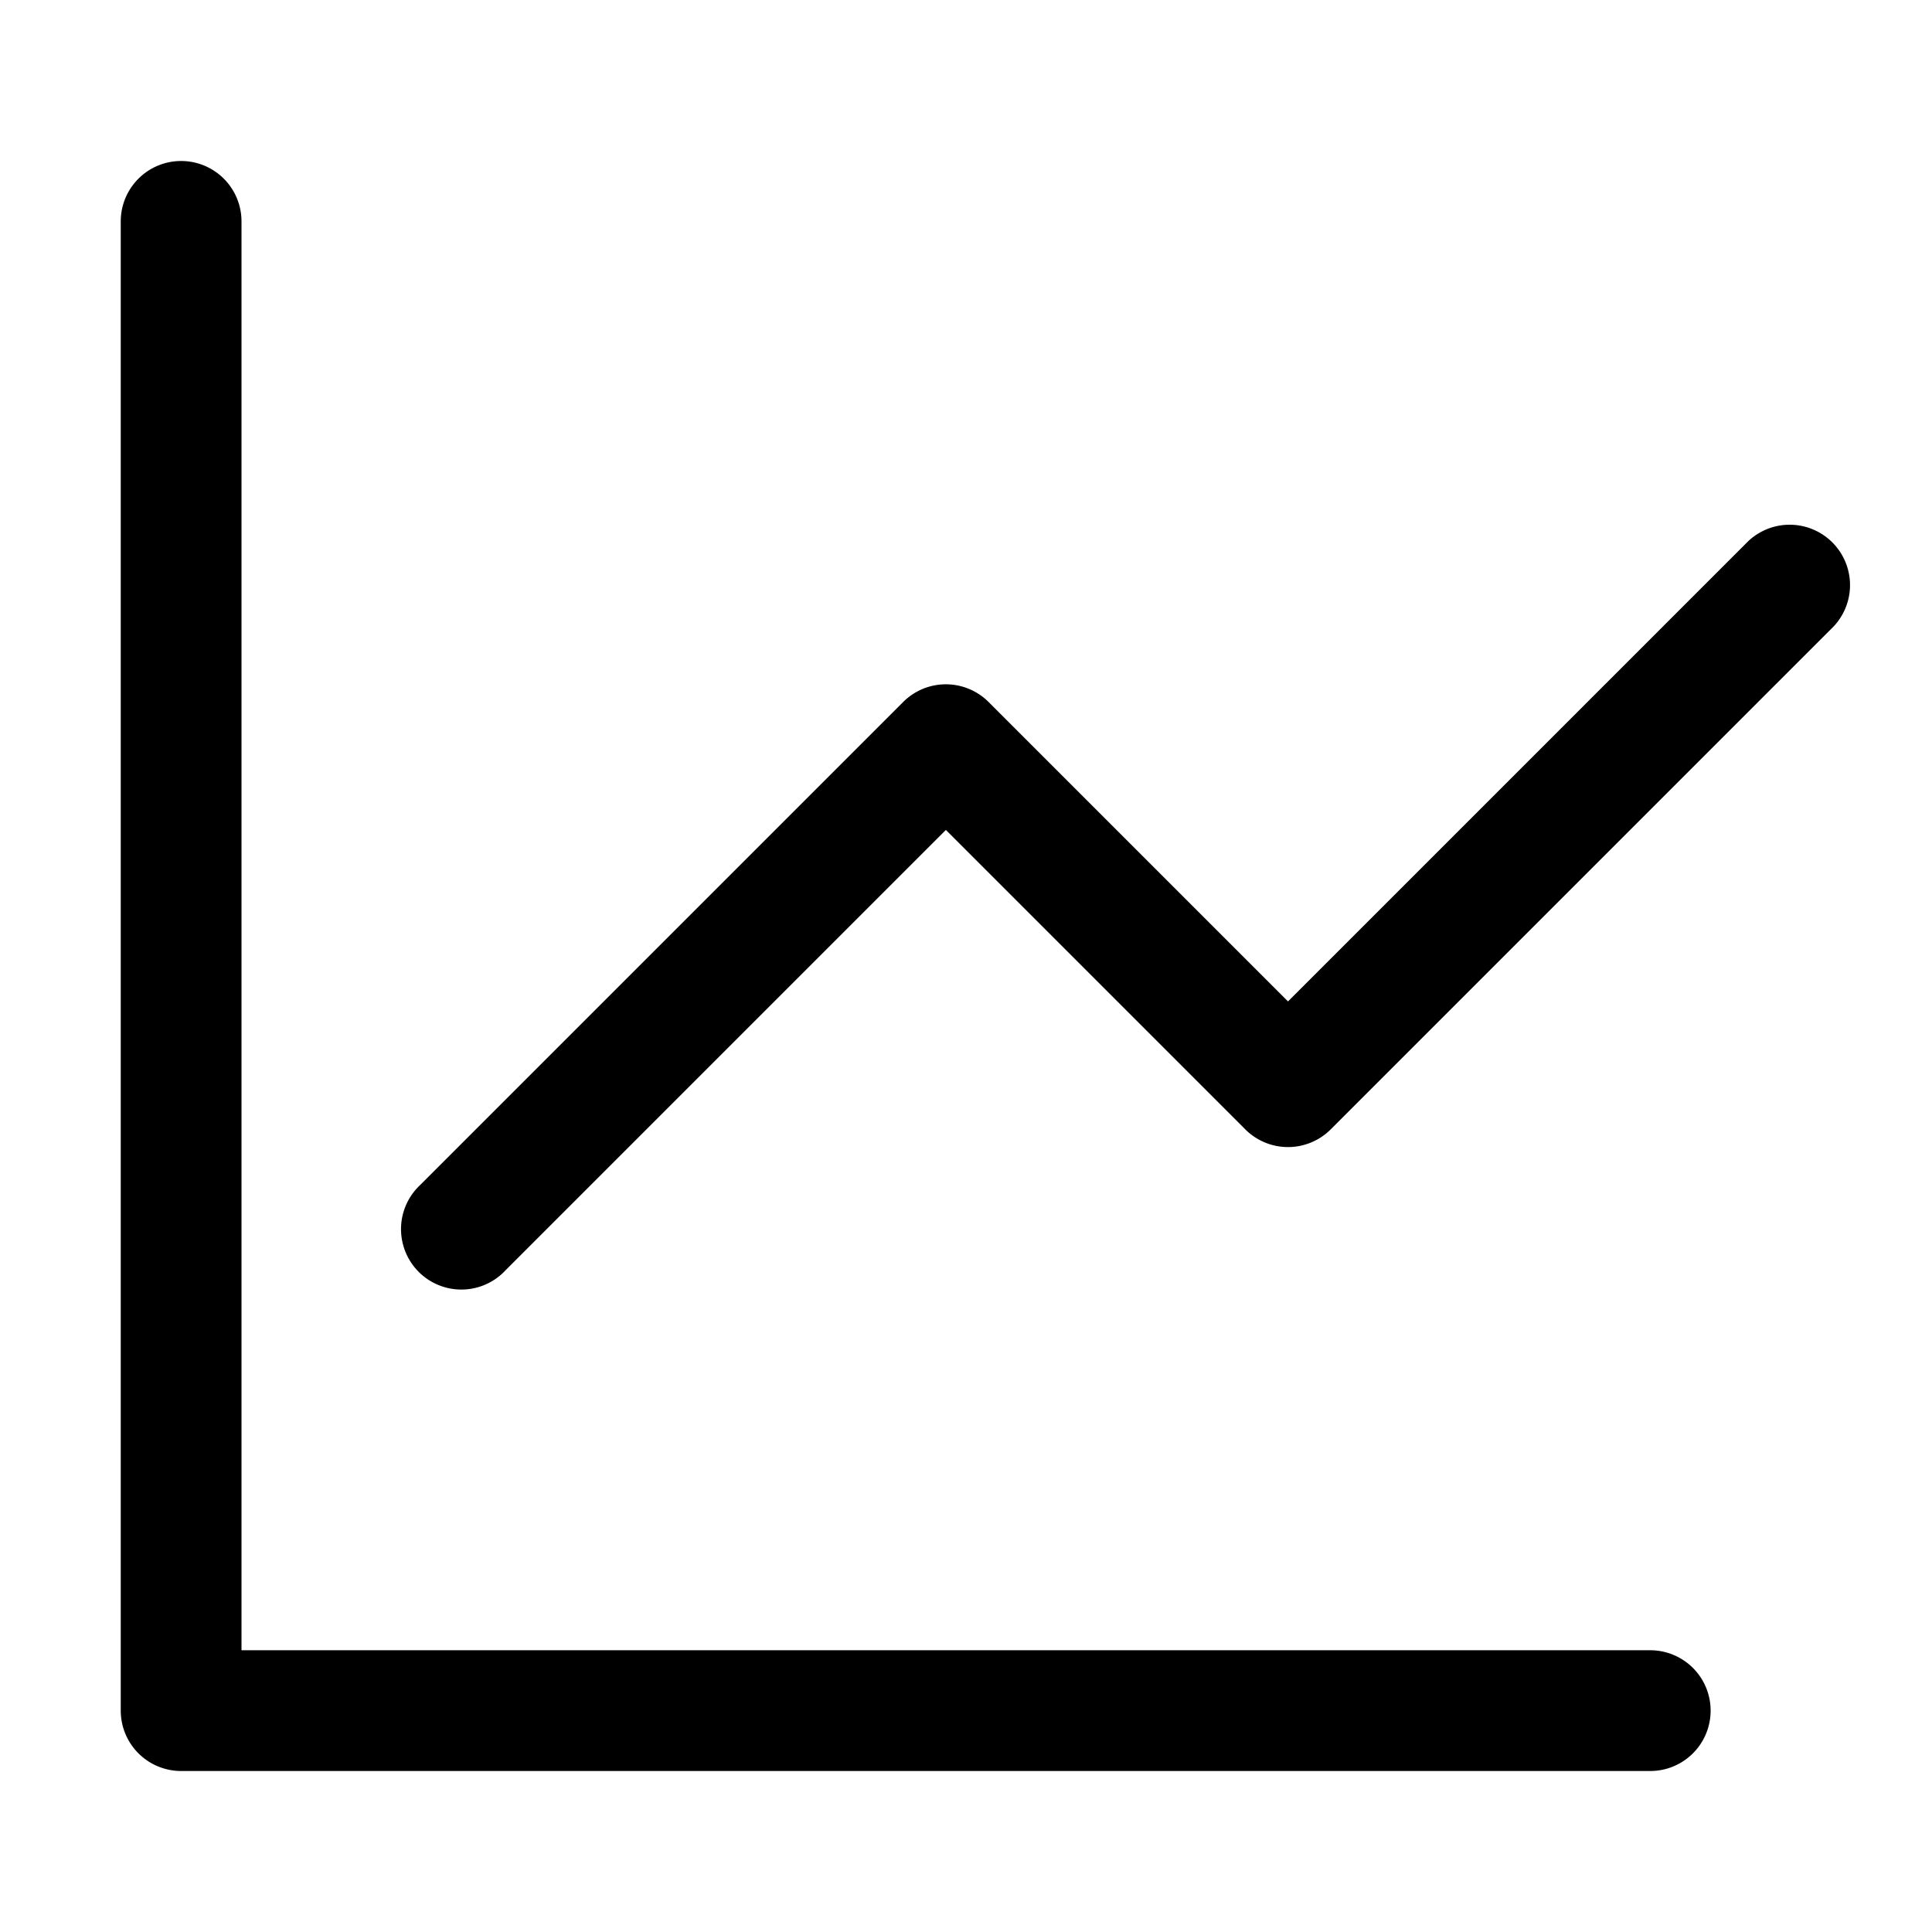 <svg xmlns="http://www.w3.org/2000/svg" width="24" height="24" viewBox="0 0 24 24"><path d="M2.25 2a.75.75 0 0 1 .75.75V20.5h17.5a.75.75 0 0 1 0 1.5H2.25a.75.75 0 0 1-.75-.75V2.75A.75.75 0 0 1 2.25 2m19.47 4.72a.75.75 0 0 1 1.042.018.75.75 0 0 1 .018 1.042l-6.25 6.25a.75.75 0 0 1-1.06 0l-3.72-3.72-5.47 5.47a.749.749 0 0 1-1.275-.326.75.75 0 0 1 .215-.734l6-6a.75.75 0 0 1 1.06 0L16 12.44Z"/></svg>